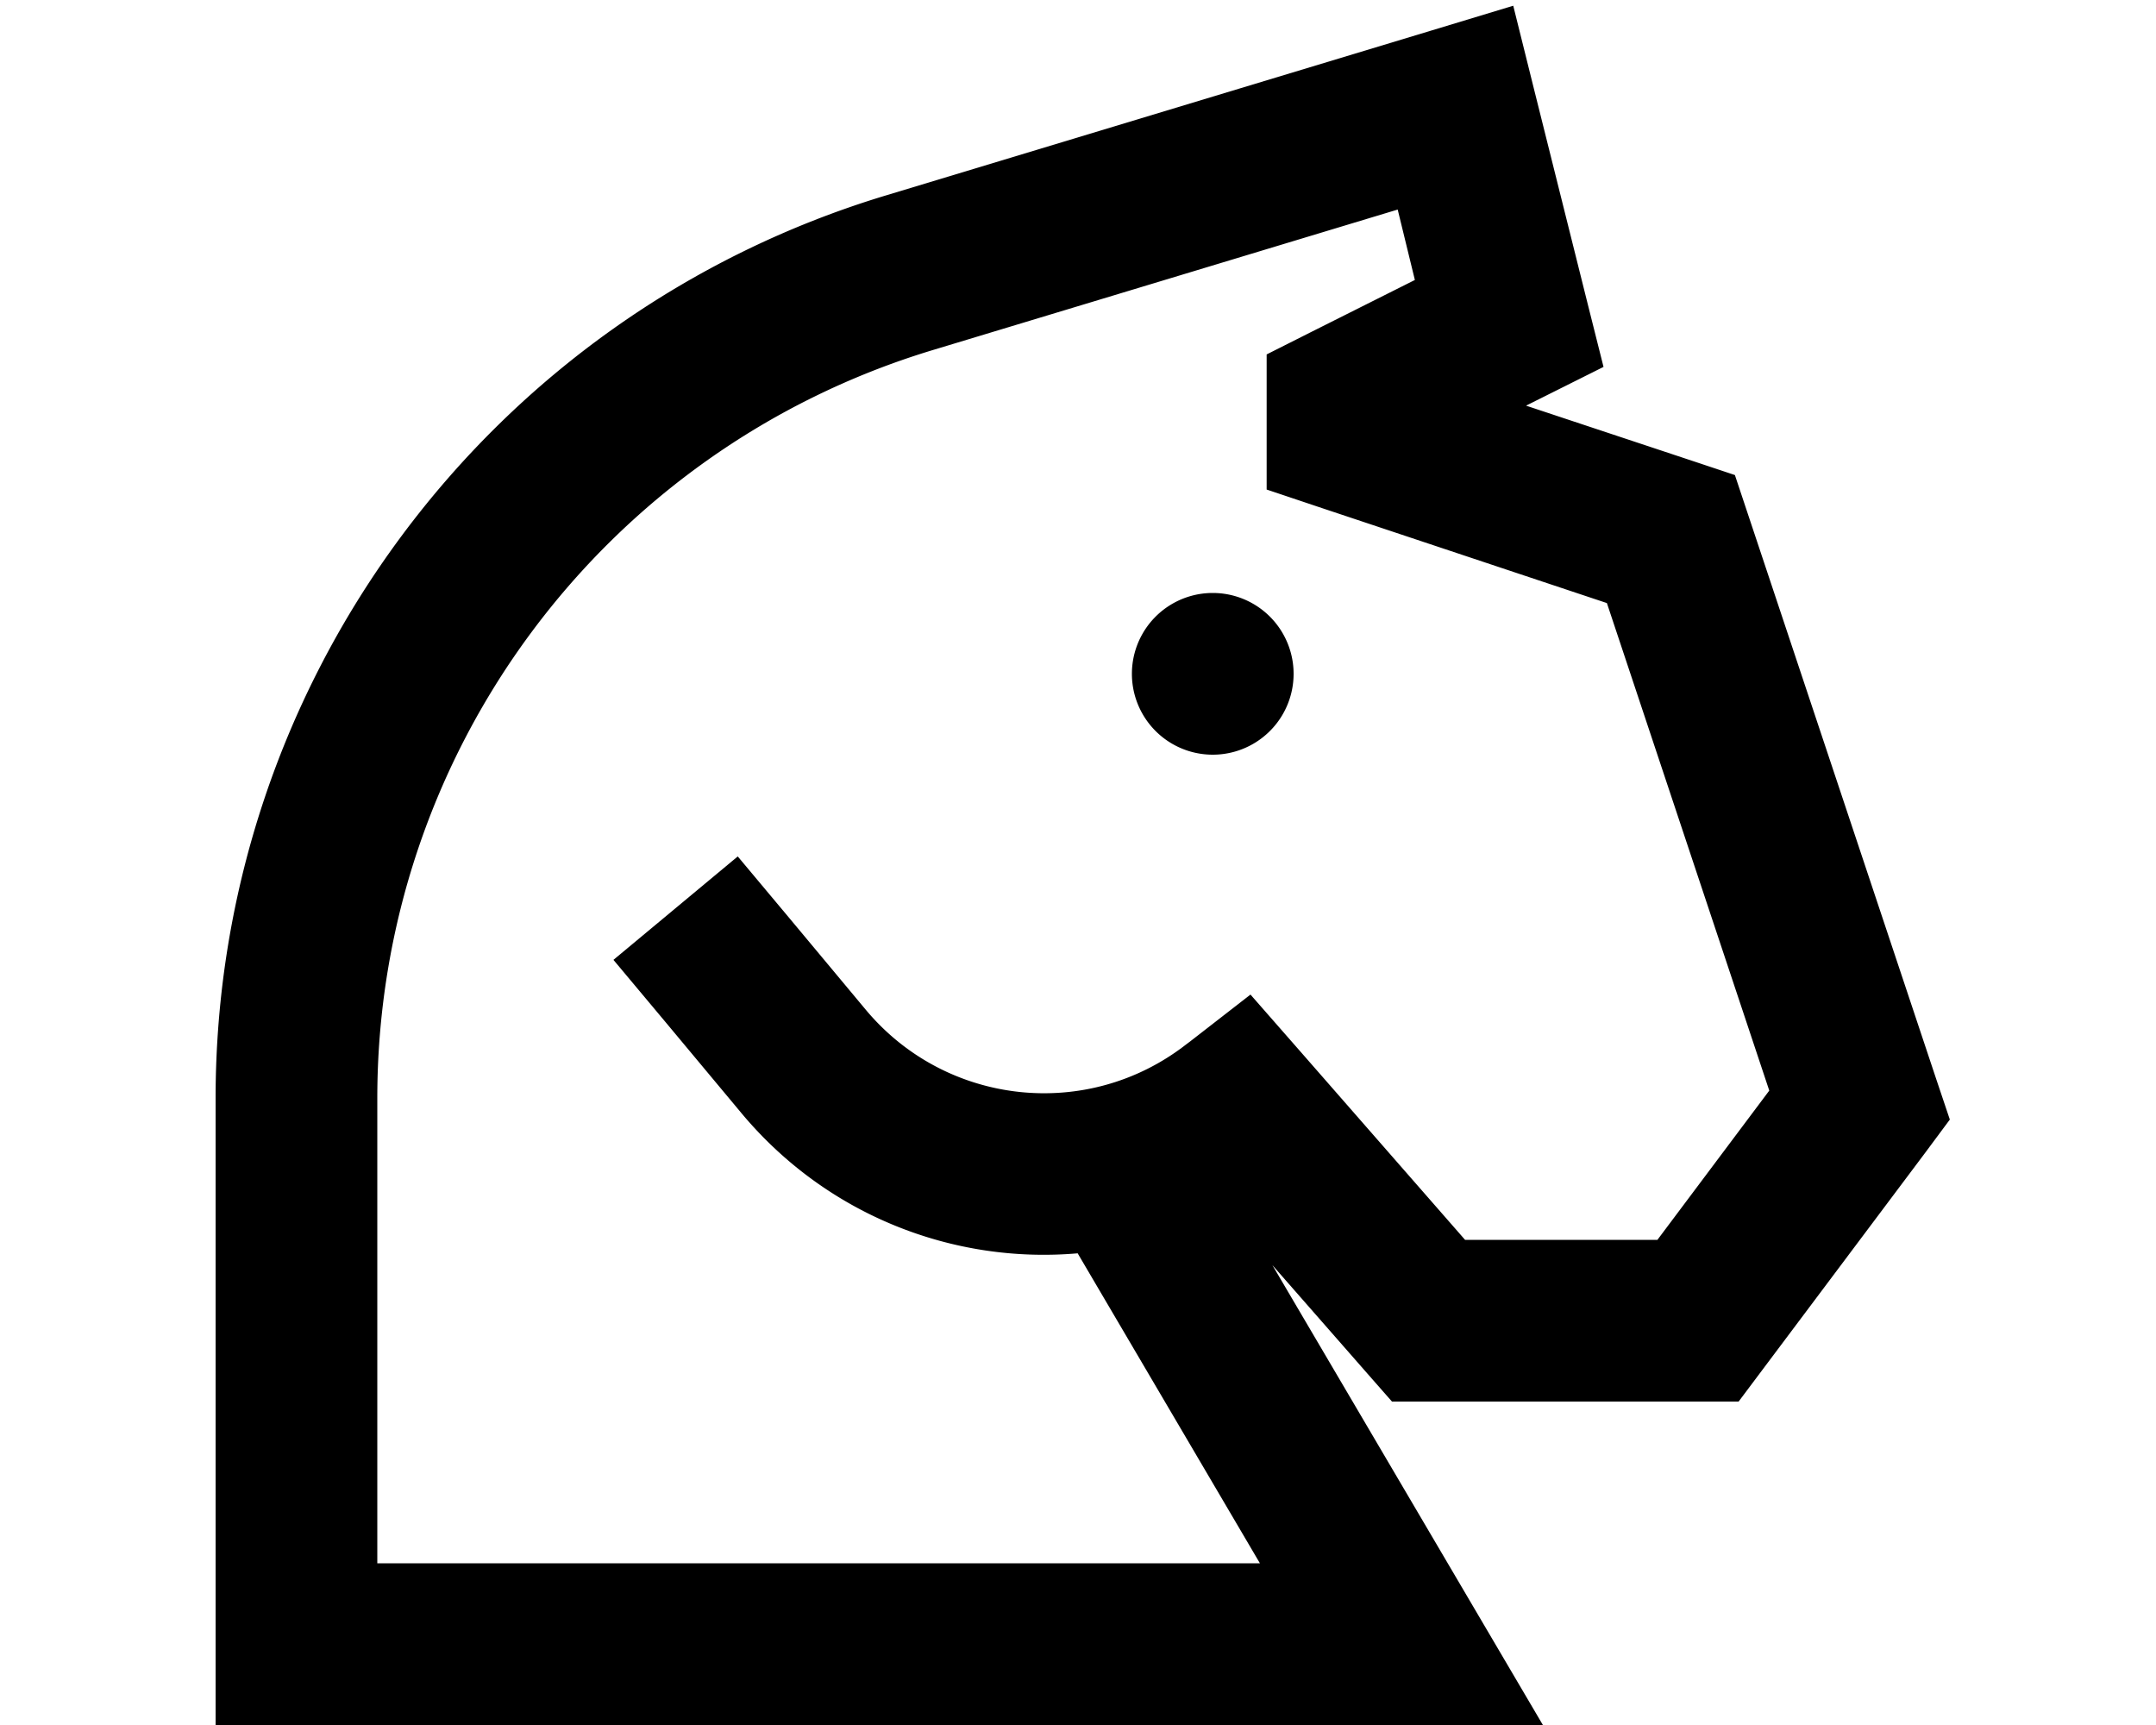 <svg xmlns="http://www.w3.org/2000/svg" viewBox="0 0 640 512"><path d="M455.3 26.2L449.2 1.7 425.1 9 263 58C144.8 93.7 64 202.6 64 326l0 162 0 24 24 0 328 0 42 0-21.3-36.2-59-100.3 28.3 32.3 7.2 8.2 10.9 0 80 0 12 0 7.2-9.6 48-64 7.5-10.1-4-11.9-56-168L515 141l-11.4-3.8L453 120.4l5.8-2.9 17.2-8.6-4.7-18.7-16-64zM220.1 330.4c25.4 30.4 63 44.8 99.8 41.6L374 464l-262 0 0-138c0-102.3 67-192.5 164.9-222.1l138-41.7L420 83.1 389.3 98.5 376 105.2l0 14.8 0 8 0 17.3 16.4 5.5L477 179l48.2 144.7L492 368l-57.1 0-48.8-55.8-14.9-17-17.9 13.9-1.2 .9c-29.3 22.8-71.3 18.2-95.1-10.3l-22.6-27.1-15.4-18.4-36.9 30.7 15.4 18.4 22.6 27.1zM360 224a24 24 0 1 0 0-48 24 24 0 1 0 0 48z"/></svg>